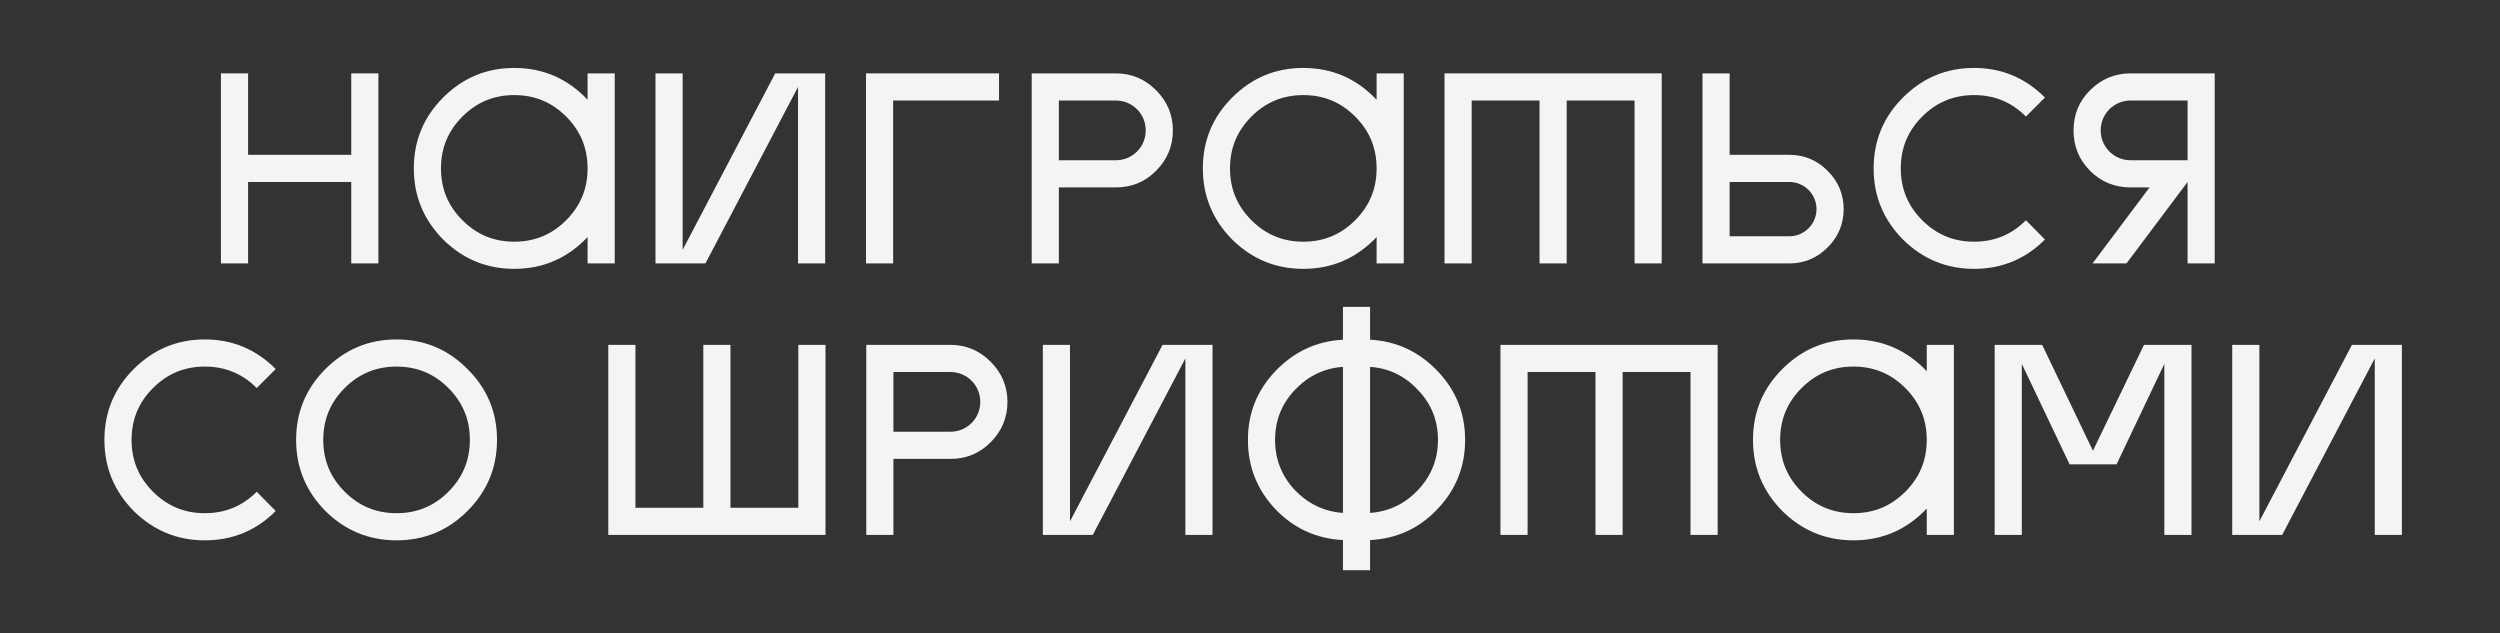 <svg width="221" height="56" viewBox="0 0 221 56" fill="none" xmlns="http://www.w3.org/2000/svg">
<rect x="0" y="0" width="221" height="56" fill="#333333" stroke="none"/>
<path d="M33.451 23.286V6.486H31.051V13.686H21.931V6.486H19.531V23.286H21.931V16.086H31.051V23.286H33.451Z" fill="#F4F4F4"/>
<path d="M40.878 10.302C42.15 9.03 43.662 8.406 45.462 8.406C47.262 8.406 48.774 9.03 50.046 10.302C51.318 11.574 51.942 13.086 51.942 14.886C51.942 16.686 51.318 18.198 50.046 19.47C48.774 20.742 47.262 21.366 45.462 21.366C43.662 21.366 42.15 20.742 40.878 19.47C39.606 18.198 38.982 16.686 38.982 14.886C38.982 13.086 39.606 11.574 40.878 10.302ZM45.462 6.006C43.014 6.006 40.926 6.87 39.174 8.622C37.446 10.35 36.582 12.438 36.582 14.886C36.582 17.334 37.446 19.422 39.174 21.174C40.926 22.902 43.014 23.766 45.462 23.766C48.006 23.766 50.166 22.83 51.942 20.958V23.286H54.342V6.486H51.942V8.814C50.166 6.942 48.006 6.006 45.462 6.006Z" fill="#F4F4F4"/>
<path d="M70.545 23.286H72.945V6.486H68.529L60.345 22.086V6.486H57.945V23.286H62.361L70.545 7.686V23.286Z" fill="#F4F4F4"/>
<path d="M76.554 23.286H78.954V8.886H88.314V6.486H76.554V23.286Z" fill="#F4F4F4"/>
<path d="M98.643 16.566C100.035 16.566 101.211 16.086 102.195 15.102C103.179 14.118 103.683 12.918 103.683 11.526C103.683 10.134 103.179 8.958 102.195 7.974C101.211 6.99 100.035 6.486 98.643 6.486H91.203V23.286H93.603V16.566H98.643ZM98.643 8.886C100.107 8.886 101.283 10.062 101.283 11.526C101.283 12.99 100.107 14.166 98.643 14.166H93.603V8.886H98.643Z" fill="#F4F4F4"/>
<path d="M110.628 10.302C111.9 9.03 113.412 8.406 115.212 8.406C117.012 8.406 118.524 9.03 119.796 10.302C121.068 11.574 121.692 13.086 121.692 14.886C121.692 16.686 121.068 18.198 119.796 19.47C118.524 20.742 117.012 21.366 115.212 21.366C113.412 21.366 111.9 20.742 110.628 19.47C109.356 18.198 108.732 16.686 108.732 14.886C108.732 13.086 109.356 11.574 110.628 10.302ZM115.212 6.006C112.764 6.006 110.676 6.87 108.924 8.622C107.196 10.35 106.332 12.438 106.332 14.886C106.332 17.334 107.196 19.422 108.924 21.174C110.676 22.902 112.764 23.766 115.212 23.766C117.756 23.766 119.916 22.83 121.692 20.958V23.286H124.092V6.486H121.692V8.814C119.916 6.942 117.756 6.006 115.212 6.006Z" fill="#F4F4F4"/>
<path d="M127.695 6.486V23.286H130.095V8.886H136.095V23.286H138.495V8.886H144.495V23.286H146.895V6.486H127.695Z" fill="#F4F4F4"/>
<path d="M158.18 23.286C159.5 23.286 160.628 22.806 161.564 21.87C162.5 20.934 162.98 19.806 162.98 18.486C162.98 17.166 162.5 16.038 161.564 15.102C160.628 14.166 159.5 13.686 158.18 13.686H152.9V6.486H150.5V23.286H158.18ZM152.9 16.086H158.18C159.5 16.086 160.58 17.166 160.58 18.486C160.58 19.806 159.5 20.886 158.18 20.886H152.9V16.086Z" fill="#F4F4F4"/>
<path d="M174.509 6.006C172.061 6.006 169.973 6.87 168.221 8.622C166.493 10.35 165.629 12.438 165.629 14.886C165.629 17.334 166.493 19.422 168.221 21.174C169.973 22.902 172.061 23.766 174.509 23.766C176.957 23.766 179.045 22.902 180.773 21.174L179.093 19.47C177.821 20.742 176.309 21.366 174.509 21.366C172.709 21.366 171.197 20.742 169.925 19.47C168.653 18.198 168.029 16.686 168.029 14.886C168.029 13.086 168.653 11.574 169.925 10.302C171.197 9.03 172.709 8.406 174.509 8.406C176.309 8.406 177.821 9.03 179.093 10.302L180.773 8.622C179.021 6.87 176.933 6.006 174.509 6.006Z" fill="#F4F4F4"/>
<path d="M193.381 23.286H195.781V6.486H188.341C186.949 6.486 185.749 6.99 184.765 7.974C183.781 8.958 183.301 10.134 183.301 11.526C183.301 12.918 183.781 14.118 184.765 15.102C185.749 16.086 186.949 16.566 188.341 16.566H190.021L184.981 23.286H187.981L193.381 16.086V23.286ZM193.381 14.166H188.341C186.877 14.166 185.701 12.99 185.701 11.526C185.701 10.062 186.877 8.886 188.341 8.886H193.381V14.166Z" fill="#F4F4F4"/>
<path d="M18.11 30.006C15.662 30.006 13.575 30.87 11.822 32.622C10.095 34.35 9.23 36.438 9.23 38.886C9.23 41.334 10.095 43.422 11.822 45.174C13.575 46.902 15.662 47.766 18.11 47.766C20.558 47.766 22.646 46.902 24.375 45.174L22.695 43.47C21.422 44.742 19.91 45.366 18.11 45.366C16.311 45.366 14.799 44.742 13.527 43.47C12.255 42.198 11.63 40.686 11.63 38.886C11.63 37.086 12.255 35.574 13.527 34.302C14.799 33.03 16.311 32.406 18.11 32.406C19.91 32.406 21.422 33.03 22.695 34.302L24.375 32.622C22.622 30.87 20.535 30.006 18.11 30.006Z" fill="#F4F4F4"/>
<path d="M30.472 34.302C31.744 33.03 33.256 32.406 35.056 32.406C36.856 32.406 38.368 33.03 39.64 34.302C40.912 35.574 41.536 37.086 41.536 38.886C41.536 40.686 40.912 42.198 39.64 43.47C38.368 44.742 36.856 45.366 35.056 45.366C33.256 45.366 31.744 44.742 30.472 43.47C29.2 42.198 28.576 40.686 28.576 38.886C28.576 37.086 29.2 35.574 30.472 34.302ZM28.768 45.174C30.52 46.902 32.608 47.766 35.056 47.766C37.504 47.766 39.592 46.902 41.32 45.174C43.072 43.422 43.936 41.334 43.936 38.886C43.936 36.438 43.072 34.35 41.32 32.622C39.592 30.87 37.504 30.006 35.056 30.006C32.608 30.006 30.52 30.87 28.768 32.622C27.04 34.35 26.176 36.438 26.176 38.886C26.176 41.334 27.04 43.422 28.768 45.174Z" fill="#F4F4F4"/>
<path d="M72.973 47.286V30.486H70.573V44.886H64.573V30.486H62.173V44.886H56.173V30.486H53.773V47.286H72.973Z" fill="#F4F4F4"/>
<path d="M84.018 40.566C85.41 40.566 86.586 40.086 87.57 39.102C88.554 38.118 89.058 36.918 89.058 35.526C89.058 34.134 88.554 32.958 87.57 31.974C86.586 30.99 85.41 30.486 84.018 30.486H76.578V47.286H78.978V40.566H84.018ZM84.018 32.886C85.482 32.886 86.658 34.062 86.658 35.526C86.658 36.99 85.482 38.166 84.018 38.166H78.978V32.886H84.018Z" fill="#F4F4F4"/>
<path d="M104.787 47.286H107.187V30.486H102.771L94.587 46.086V30.486H92.187V47.286H96.603L104.787 31.686V47.286Z" fill="#F4F4F4"/>
<path d="M121.116 50.406V47.742C123.468 47.622 125.46 46.71 127.068 45.006C128.7 43.302 129.516 41.262 129.516 38.886C129.516 36.51 128.7 34.494 127.068 32.79C125.436 31.086 123.444 30.15 121.116 30.03V27.126H118.716V30.03C116.388 30.15 114.396 31.086 112.764 32.79C111.132 34.494 110.316 36.51 110.316 38.886C110.316 41.262 111.132 43.302 112.74 45.006C114.372 46.71 116.364 47.622 118.716 47.742V50.406H121.116ZM121.116 32.43C122.796 32.55 124.212 33.246 125.364 34.494C126.54 35.718 127.116 37.182 127.116 38.886C127.116 40.59 126.54 42.054 125.364 43.302C124.212 44.526 122.796 45.222 121.116 45.342V32.43ZM118.716 45.342C117.036 45.222 115.62 44.526 114.444 43.302C113.292 42.054 112.716 40.59 112.716 38.886C112.716 37.182 113.292 35.718 114.444 34.494C115.62 33.246 117.036 32.55 118.716 32.43V45.342Z" fill="#F4F4F4"/>
<path d="M132.64 30.486V47.286H135.04V32.886H141.04V47.286H143.44V32.886H149.44V47.286H151.84V30.486H132.64Z" fill="#F4F4F4"/>
<path d="M159.261 34.302C160.533 33.03 162.045 32.406 163.845 32.406C165.645 32.406 167.157 33.03 168.429 34.302C169.701 35.574 170.325 37.086 170.325 38.886C170.325 40.686 169.701 42.198 168.429 43.47C167.157 44.742 165.645 45.366 163.845 45.366C162.045 45.366 160.533 44.742 159.261 43.47C157.989 42.198 157.365 40.686 157.365 38.886C157.365 37.086 157.989 35.574 159.261 34.302ZM163.845 30.006C161.397 30.006 159.309 30.87 157.557 32.622C155.829 34.35 154.965 36.438 154.965 38.886C154.965 41.334 155.829 43.422 157.557 45.174C159.309 46.902 161.397 47.766 163.845 47.766C166.389 47.766 168.549 46.83 170.325 44.958V47.286H172.725V30.486H170.325V32.814C168.549 30.942 166.389 30.006 163.845 30.006Z" fill="#F4F4F4"/>
<path d="M191.328 32.166V47.286H193.728V30.486H189.528L185.016 39.846L180.528 30.486H176.328V47.286H178.728V32.166L182.952 41.046H187.104L191.328 32.166Z" fill="#F4F4F4"/>
<path d="M209.928 47.286H212.328V30.486H207.912L199.728 46.086V30.486H197.328V47.286H201.744L209.928 31.686V47.286Z" fill="#F4F4F4"/>
</svg>
